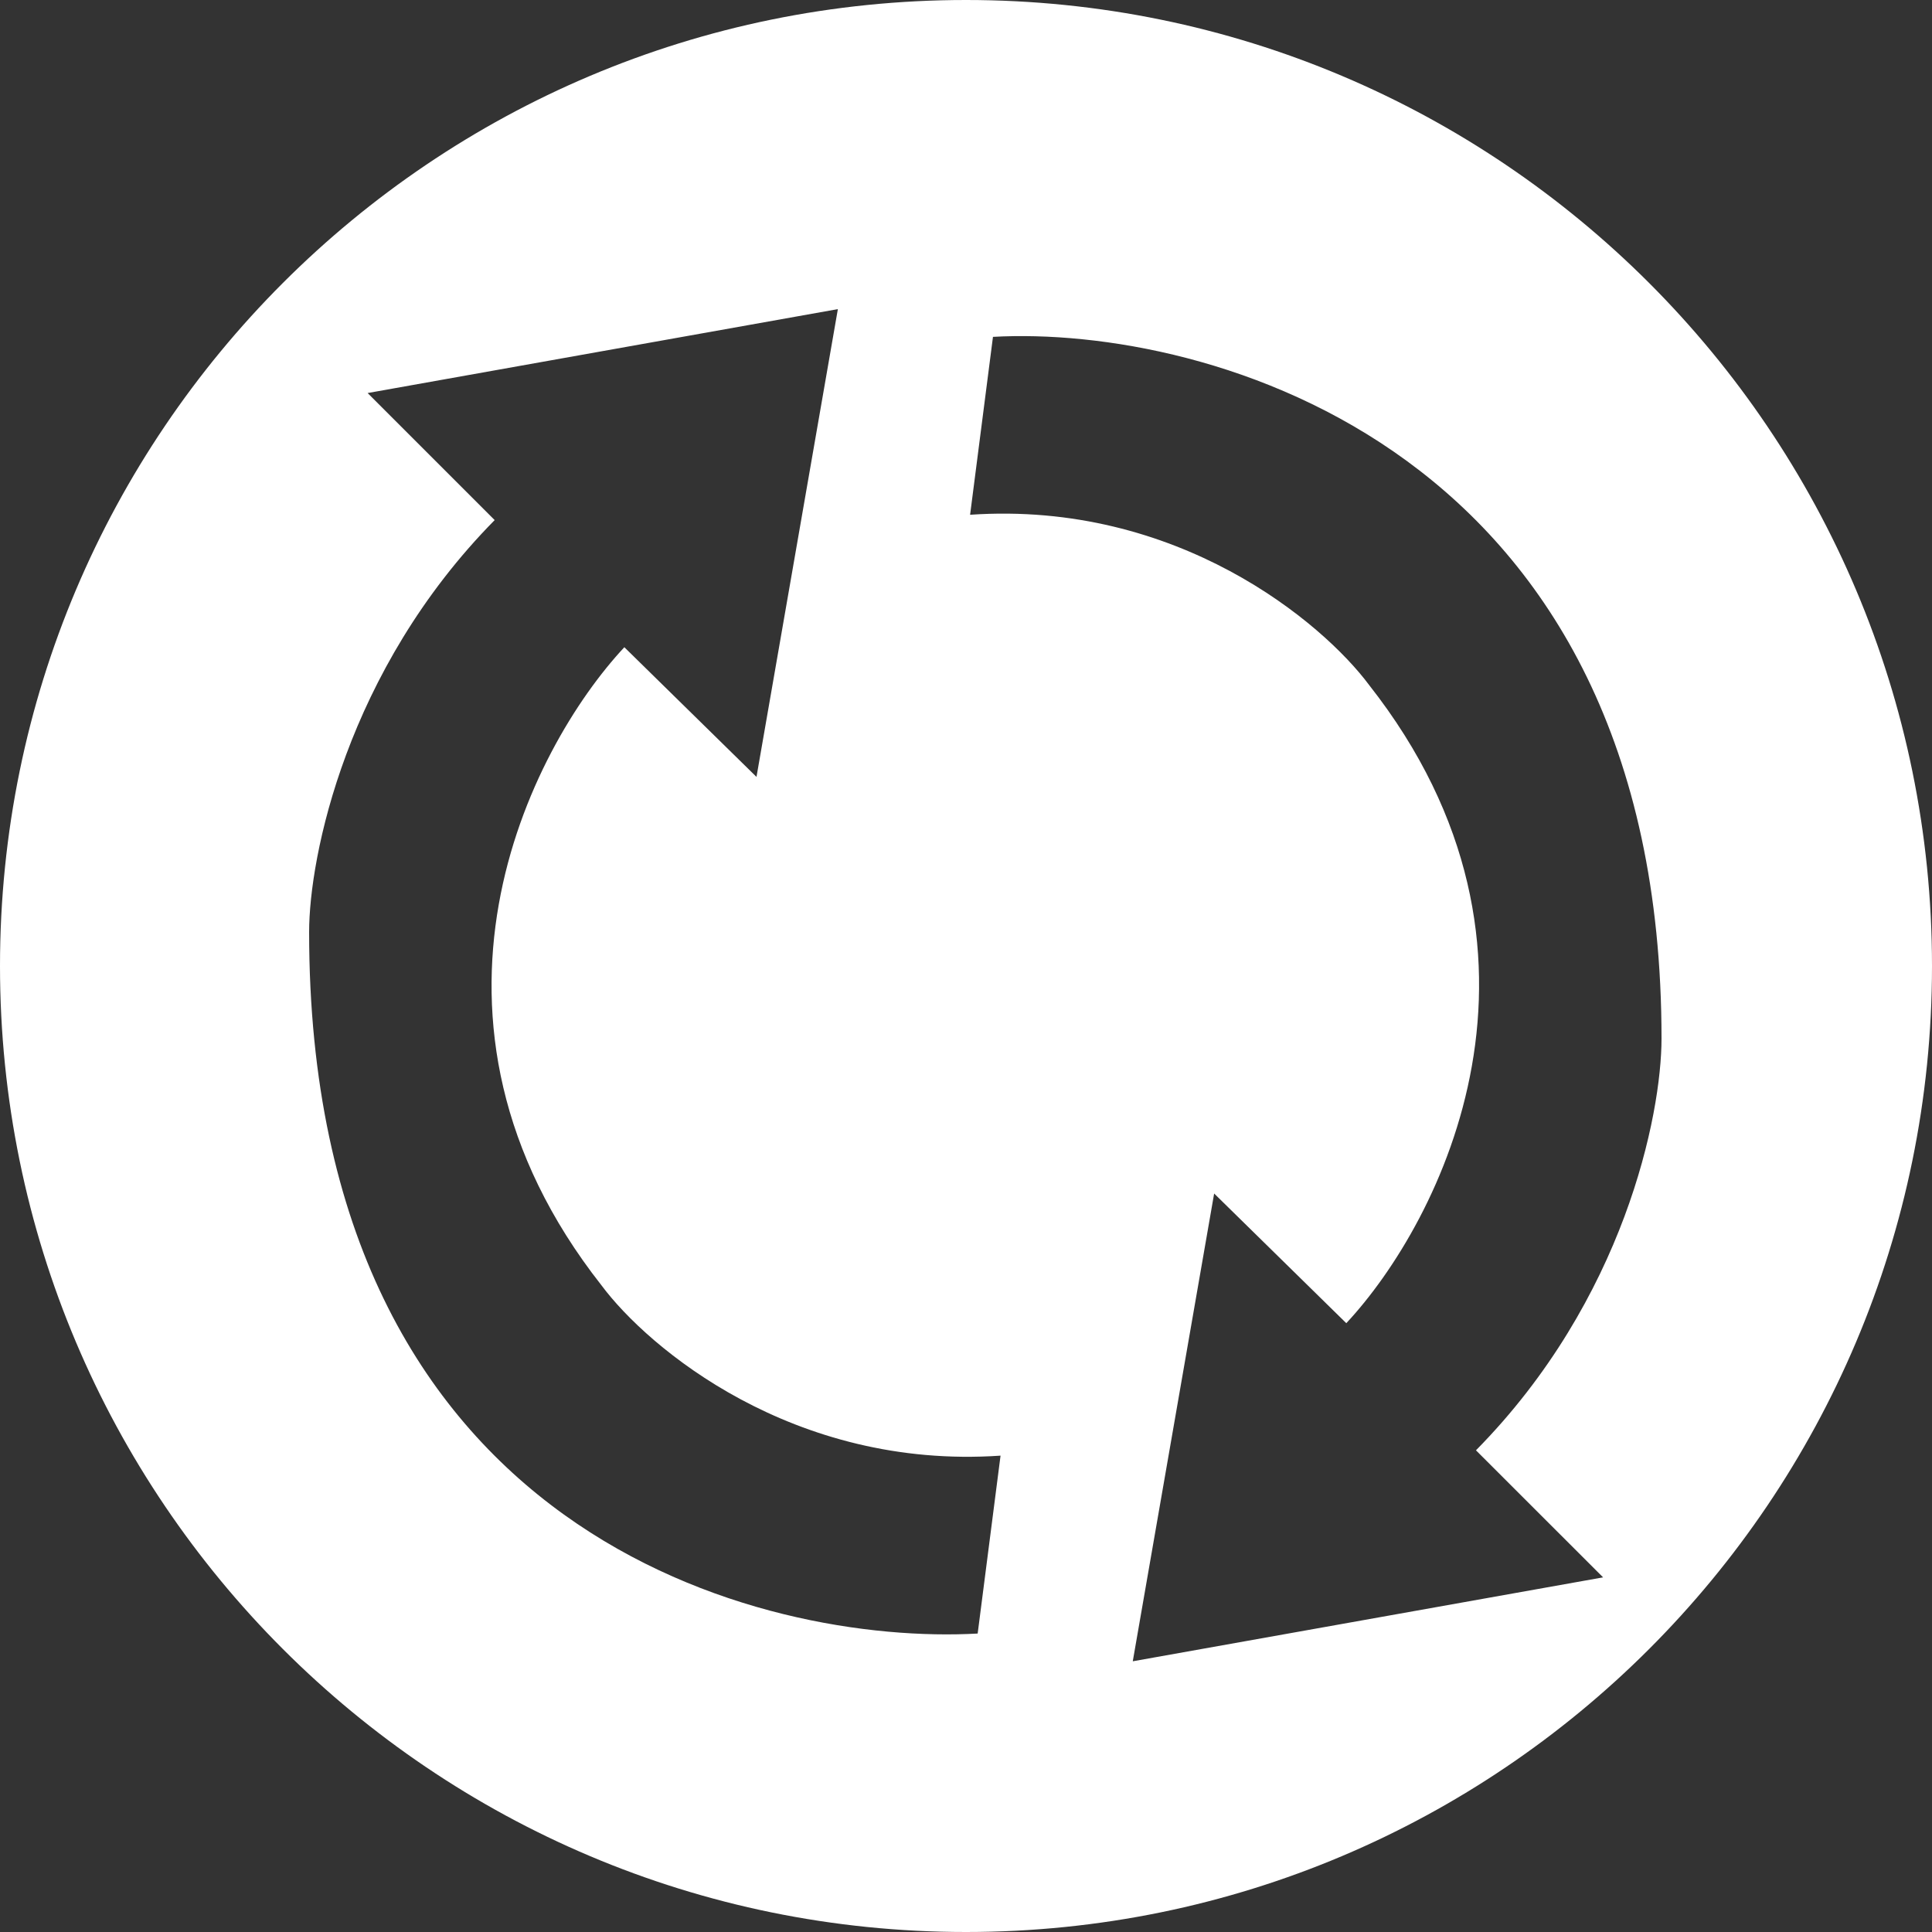 <svg width="25" height="25" viewBox="0 0 25 25" fill="none" xmlns="http://www.w3.org/2000/svg">
<rect x="0" y="0" width="25" height="25" fill="#333333" stroke="none"/>
<path fill-rule="evenodd" clip-rule="evenodd" d="M12.5 25C19.404 25 25 19.404 25 12.5C25 5.596 19.404 0 12.5 0C5.596 0 0 5.596 0 12.5C0 19.404 5.596 25 12.5 25ZM12.651 21.138L12.947 18.836C10.263 19.02 8.386 17.443 7.783 16.632C5.072 13.184 6.851 9.691 8.079 8.375L9.789 10.053L10.842 4L4.757 5.086L6.401 6.73C4.48 8.678 4 11.094 4 12.059C4 19.898 9.899 21.292 12.651 21.138ZM12.849 4.359L12.553 6.661C15.237 6.477 17.114 8.054 17.717 8.865C20.428 12.313 18.649 15.806 17.421 17.122L15.711 15.444L14.658 21.497L20.744 20.411L19.099 18.767C21.02 16.819 21.5 14.425 21.5 13.438C21.5 5.773 15.601 4.205 12.849 4.359Z" fill="white"/>
</svg>
